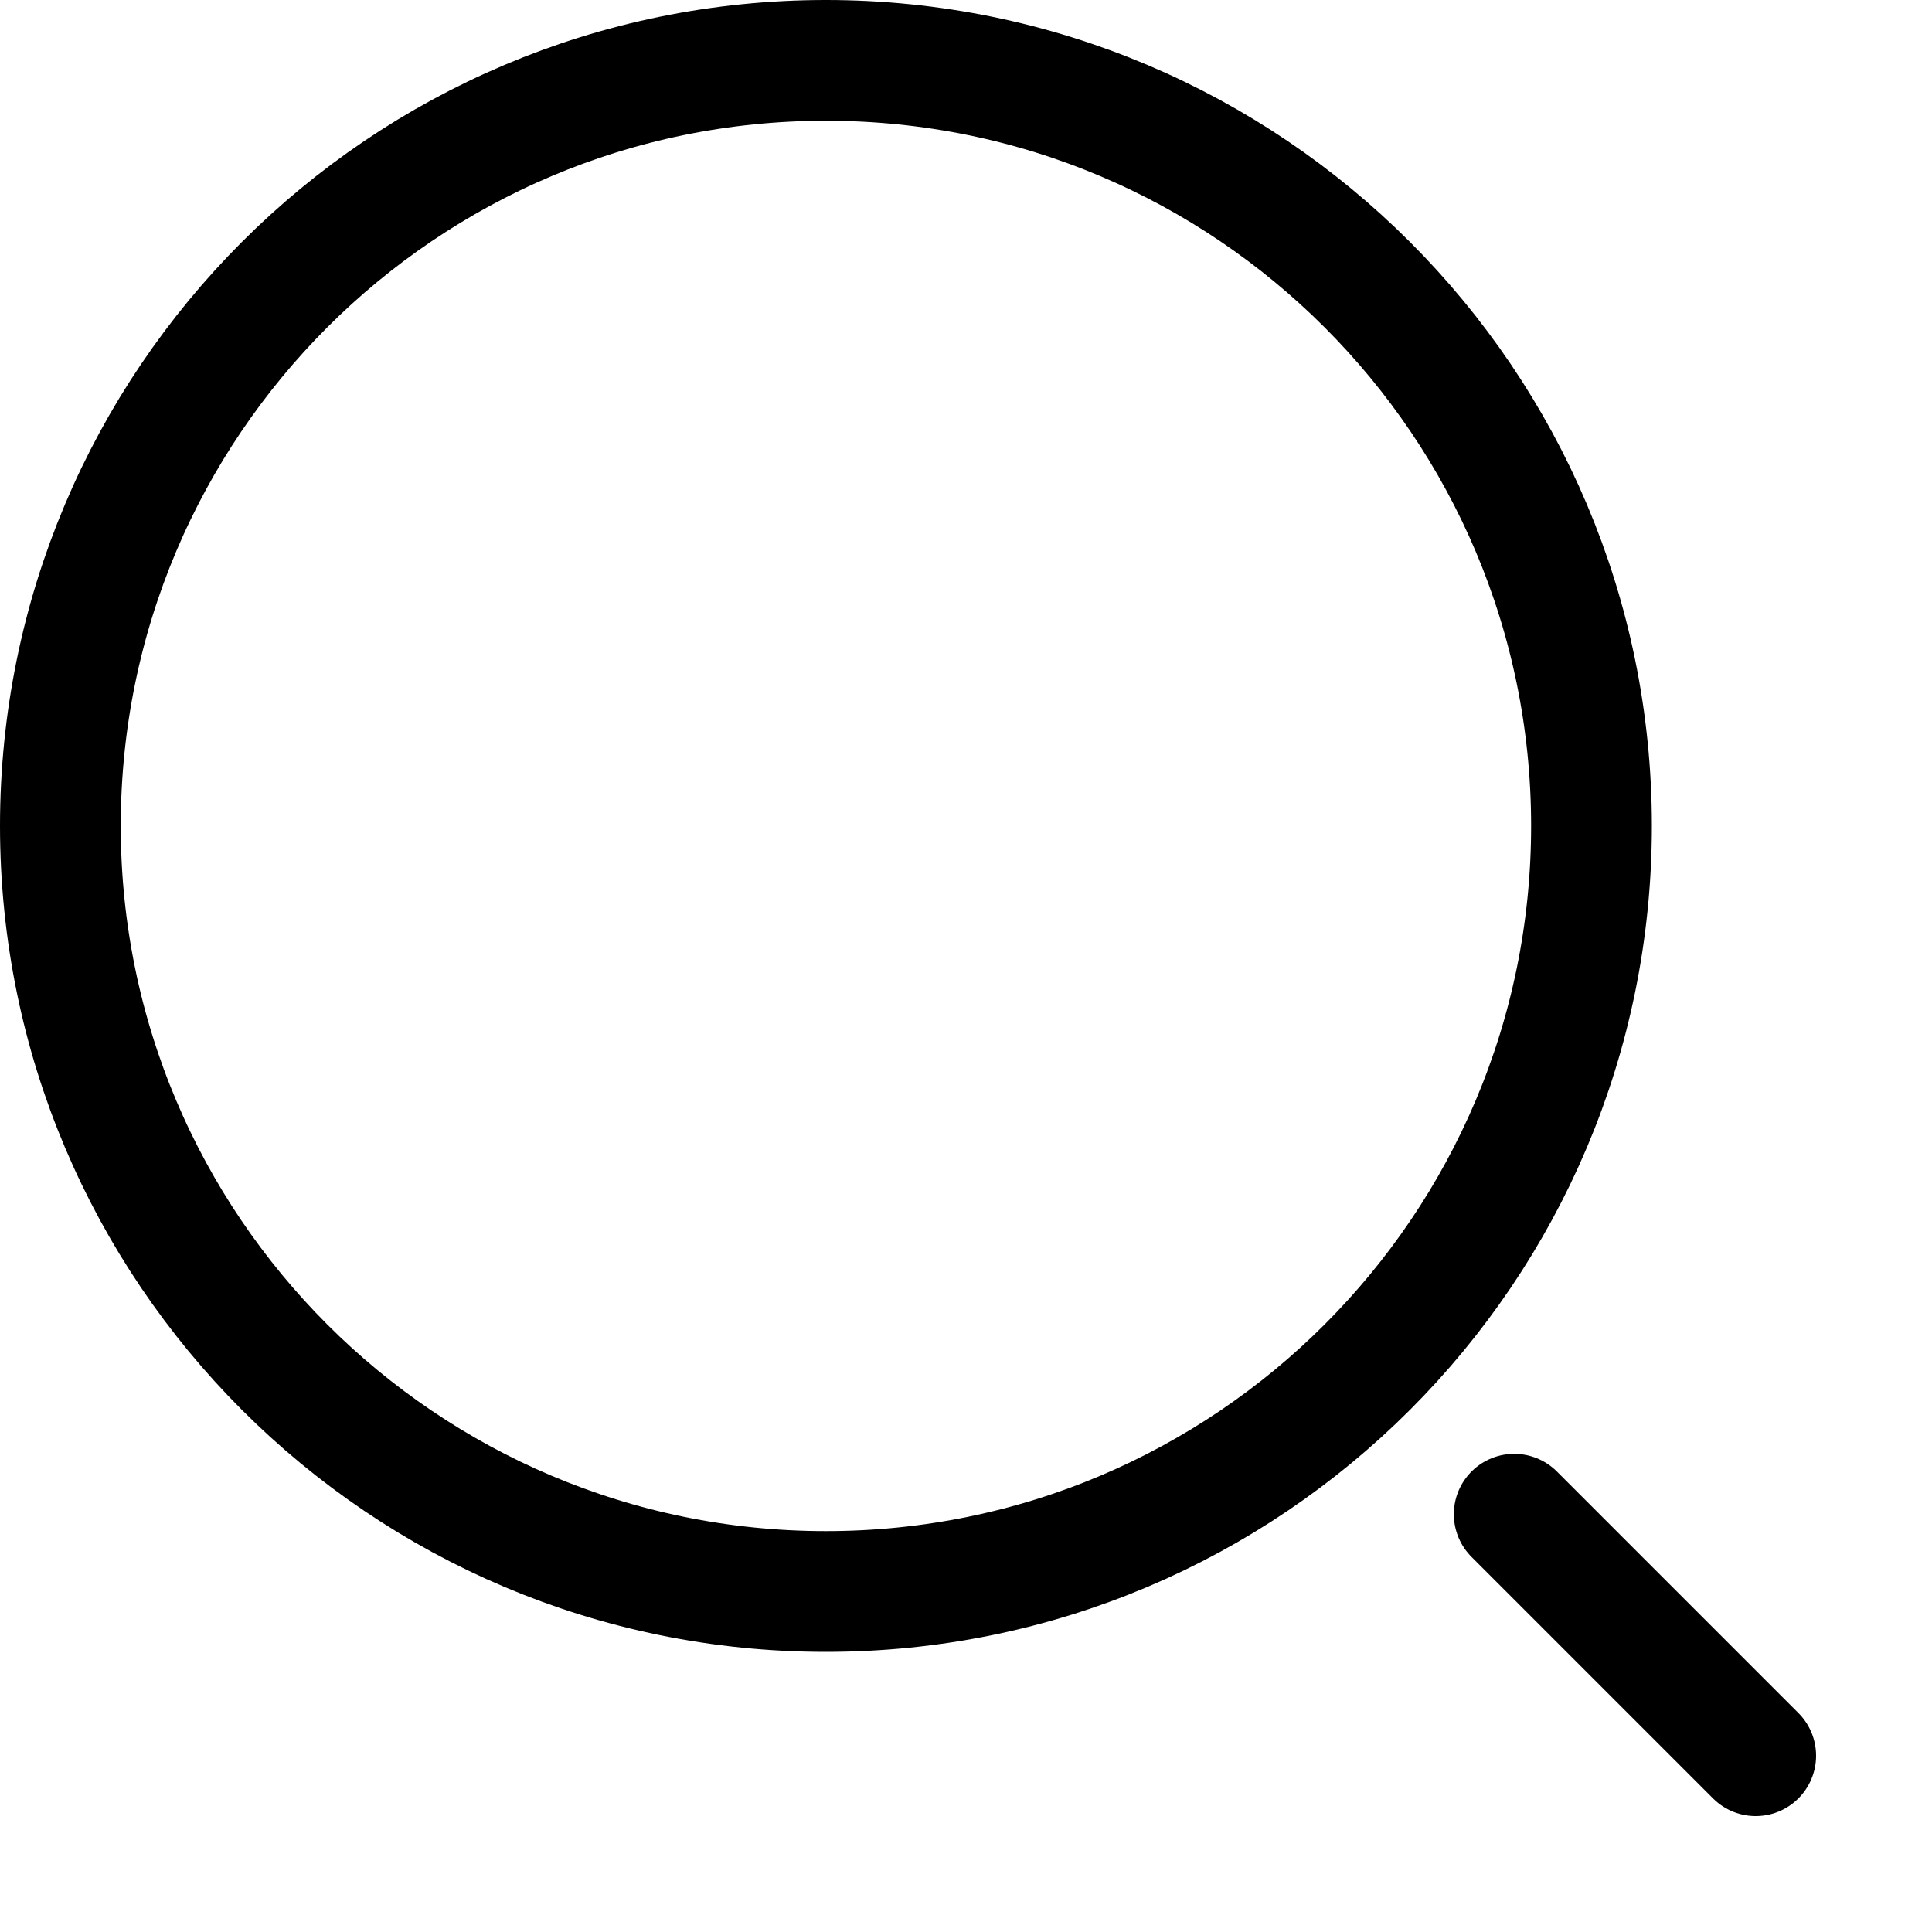 <svg width="16" height="16" viewBox="0 0 16 16" fill="none" xmlns="http://www.w3.org/2000/svg">
<g clip-path="url(#clip0_136_1603)">
<path d="M6.84 13.18C10.341 13.18 13.18 10.341 13.18 6.84C13.18 3.339 10.341 0.5 6.84 0.5C3.339 0.5 0.5 3.339 0.5 6.84C0.5 10.341 3.339 13.18 6.84 13.18Z" stroke="black" stroke-miterlimit="10"/>
<path d="M12.54 12.54L14.54 14.54" stroke="black" stroke-miterlimit="10" stroke-linecap="round"/>
</g>
<defs>
<clipPath id="clip0_136_1603">
<rect width="15.04" height="15.04" fill="white"/>
</clipPath>
</defs>
</svg>
